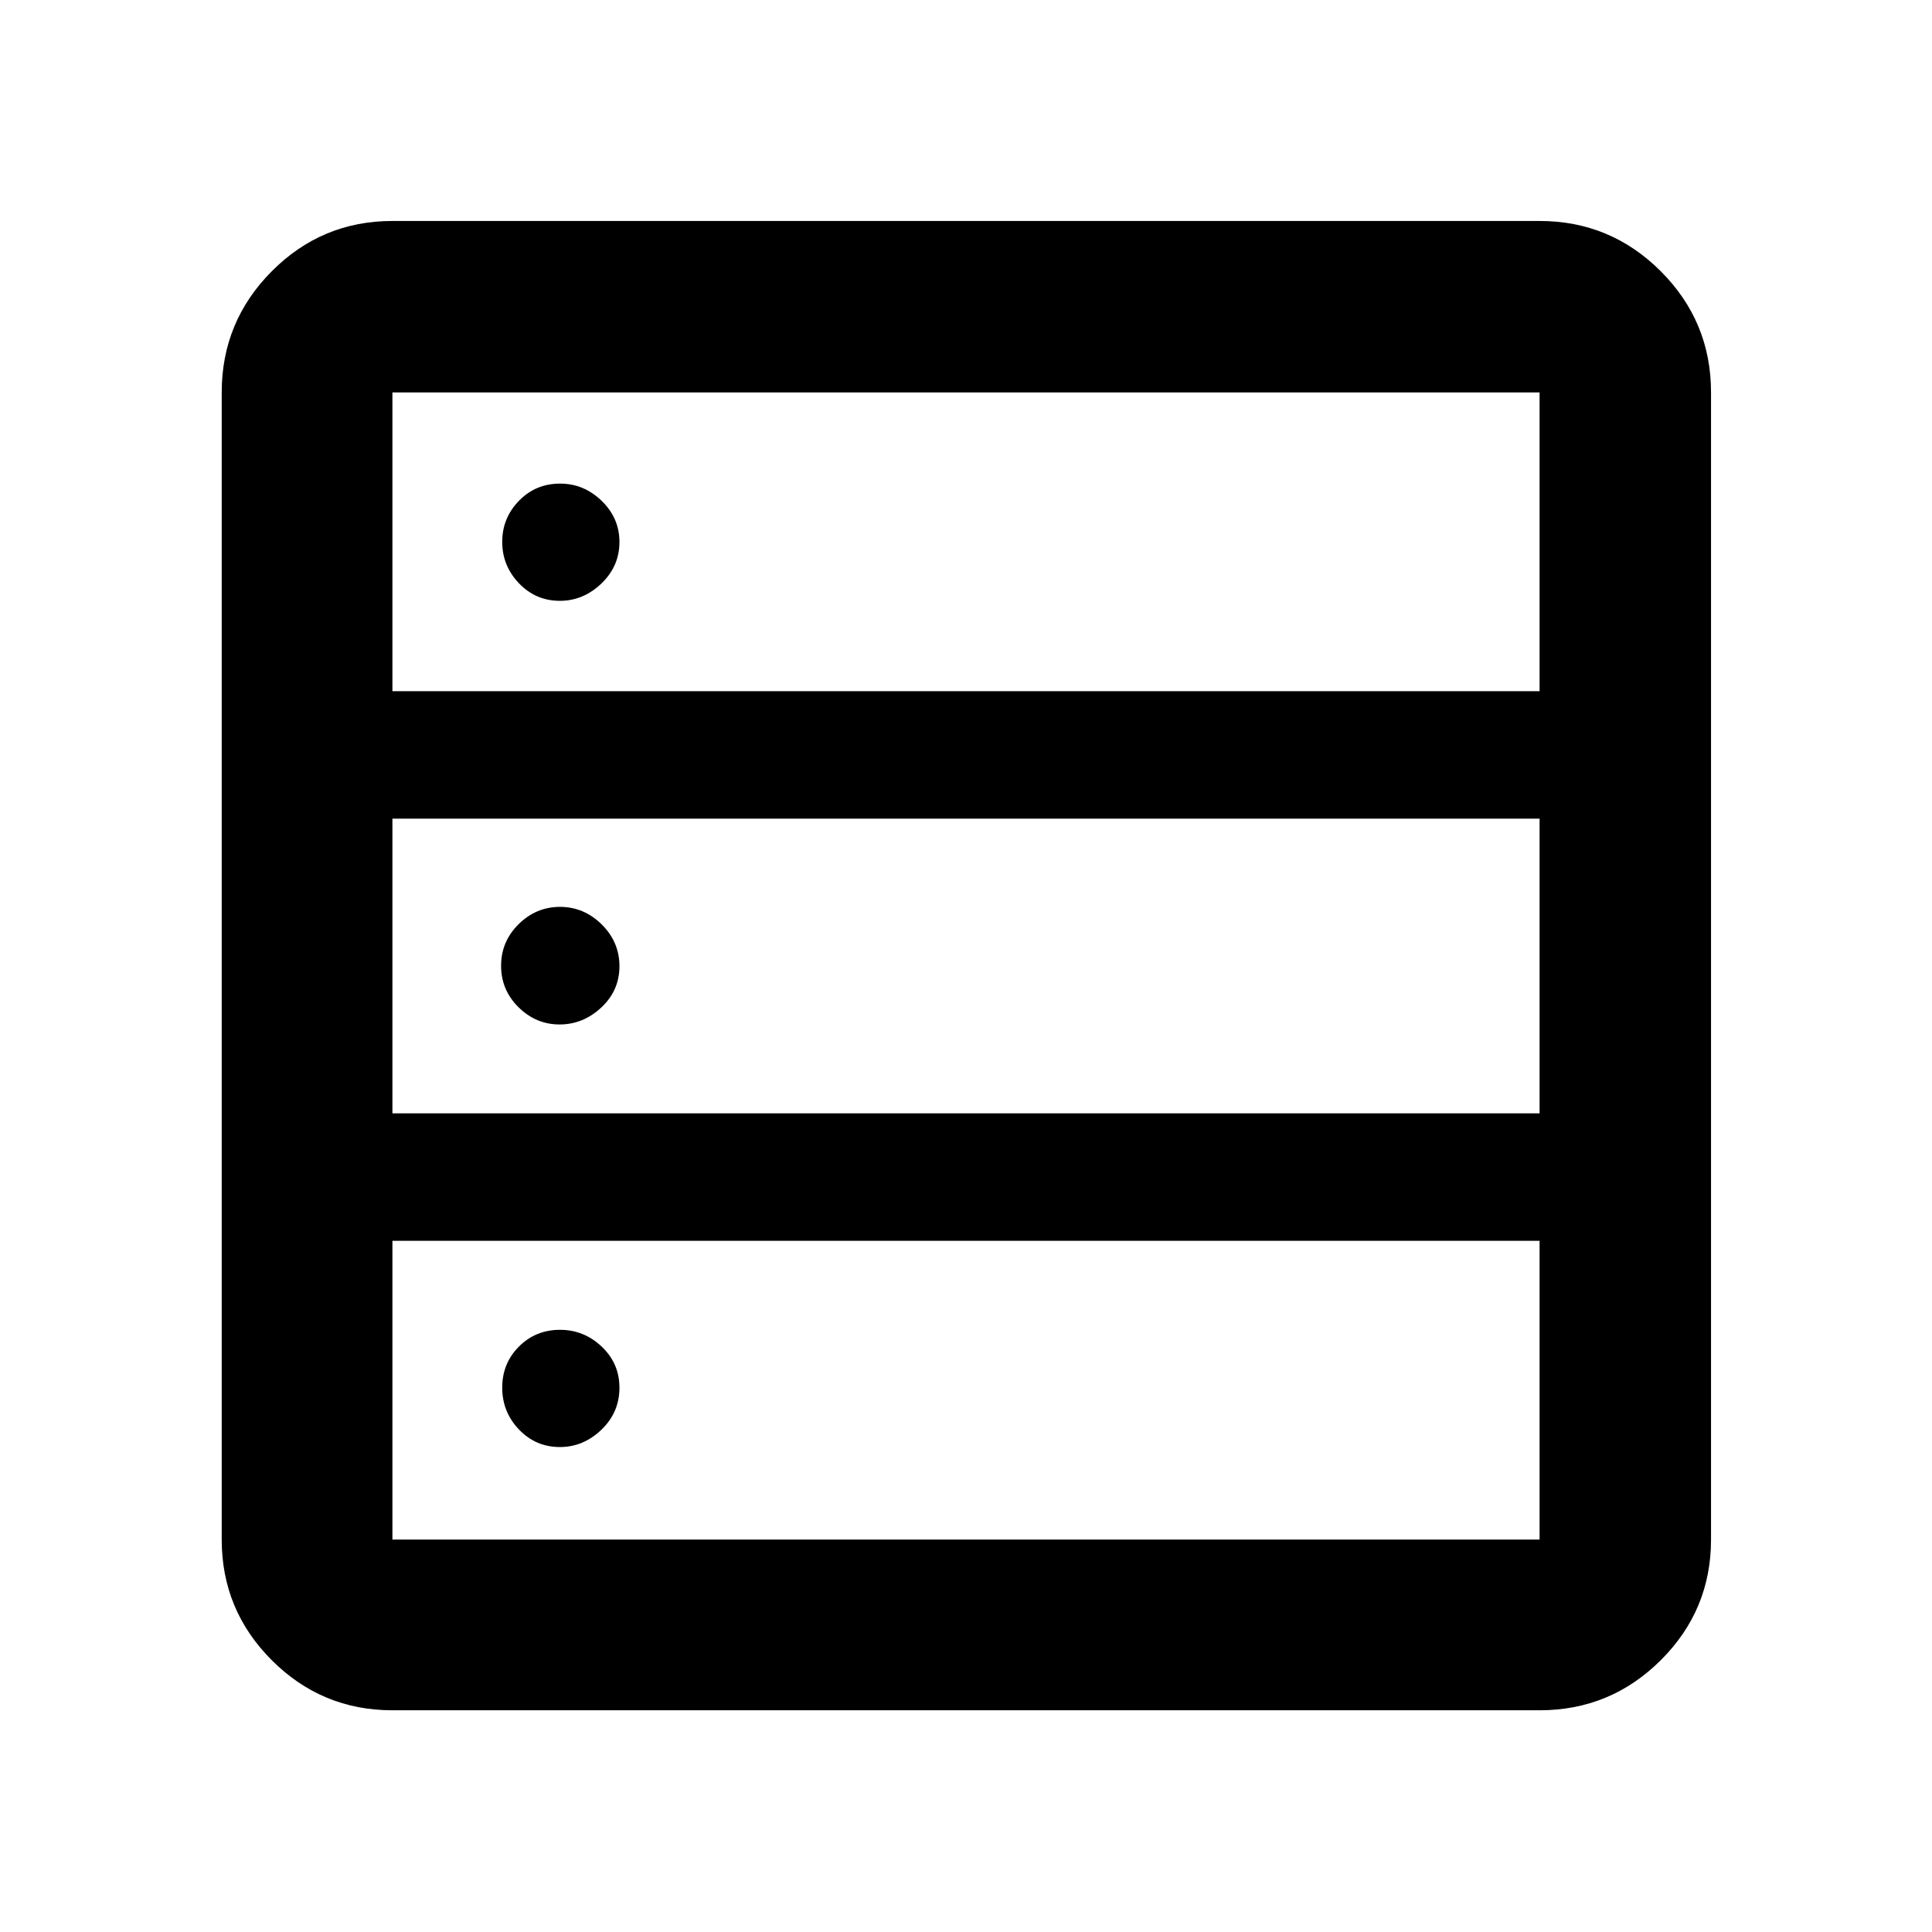 <svg xmlns="http://www.w3.org/2000/svg" height="40" viewBox="0 -960 960 960" width="40"><path d="M194.99-110.17q-35.07 0-59.94-24.88-24.88-24.87-24.88-59.94v-570.02q0-35.22 24.88-60.21 24.87-24.98 59.94-24.98h570.02q35.22 0 60.21 24.98 24.98 24.99 24.98 60.21v570.02q0 35.07-24.98 59.94-24.99 24.88-60.21 24.88H194.99Zm0-506.38h570.02v-148.46H194.99v148.46Zm0 209.77h570.02v-146.44H194.99v146.44Zm0 211.79h570.02v-148.46H194.99v148.46Zm83.22-466.46q-12.02 0-20.34-8.72t-8.32-20.57q0-11.86 8.31-20.41t20.42-8.55q11.86 0 20.69 8.57 8.83 8.56 8.83 20.45 0 12.03-8.97 20.63-8.98 8.6-20.62 8.6Zm-.16 210.5q-11.72 0-20.39-8.55t-8.67-20.62q0-12.06 8.71-20.66 8.72-8.6 20.58-8.6 11.86 0 20.69 8.71 8.83 8.72 8.83 20.79 0 12.06-9.02 20.5-9.02 8.43-20.73 8.43Zm.16 209.98q-12.02 0-20.34-8.72t-8.32-20.8q0-12.09 8.31-20.41t20.42-8.32q11.86 0 20.69 8.34 8.83 8.33 8.83 20.45 0 12.26-8.97 20.86-8.98 8.6-20.62 8.6Z"/></svg>